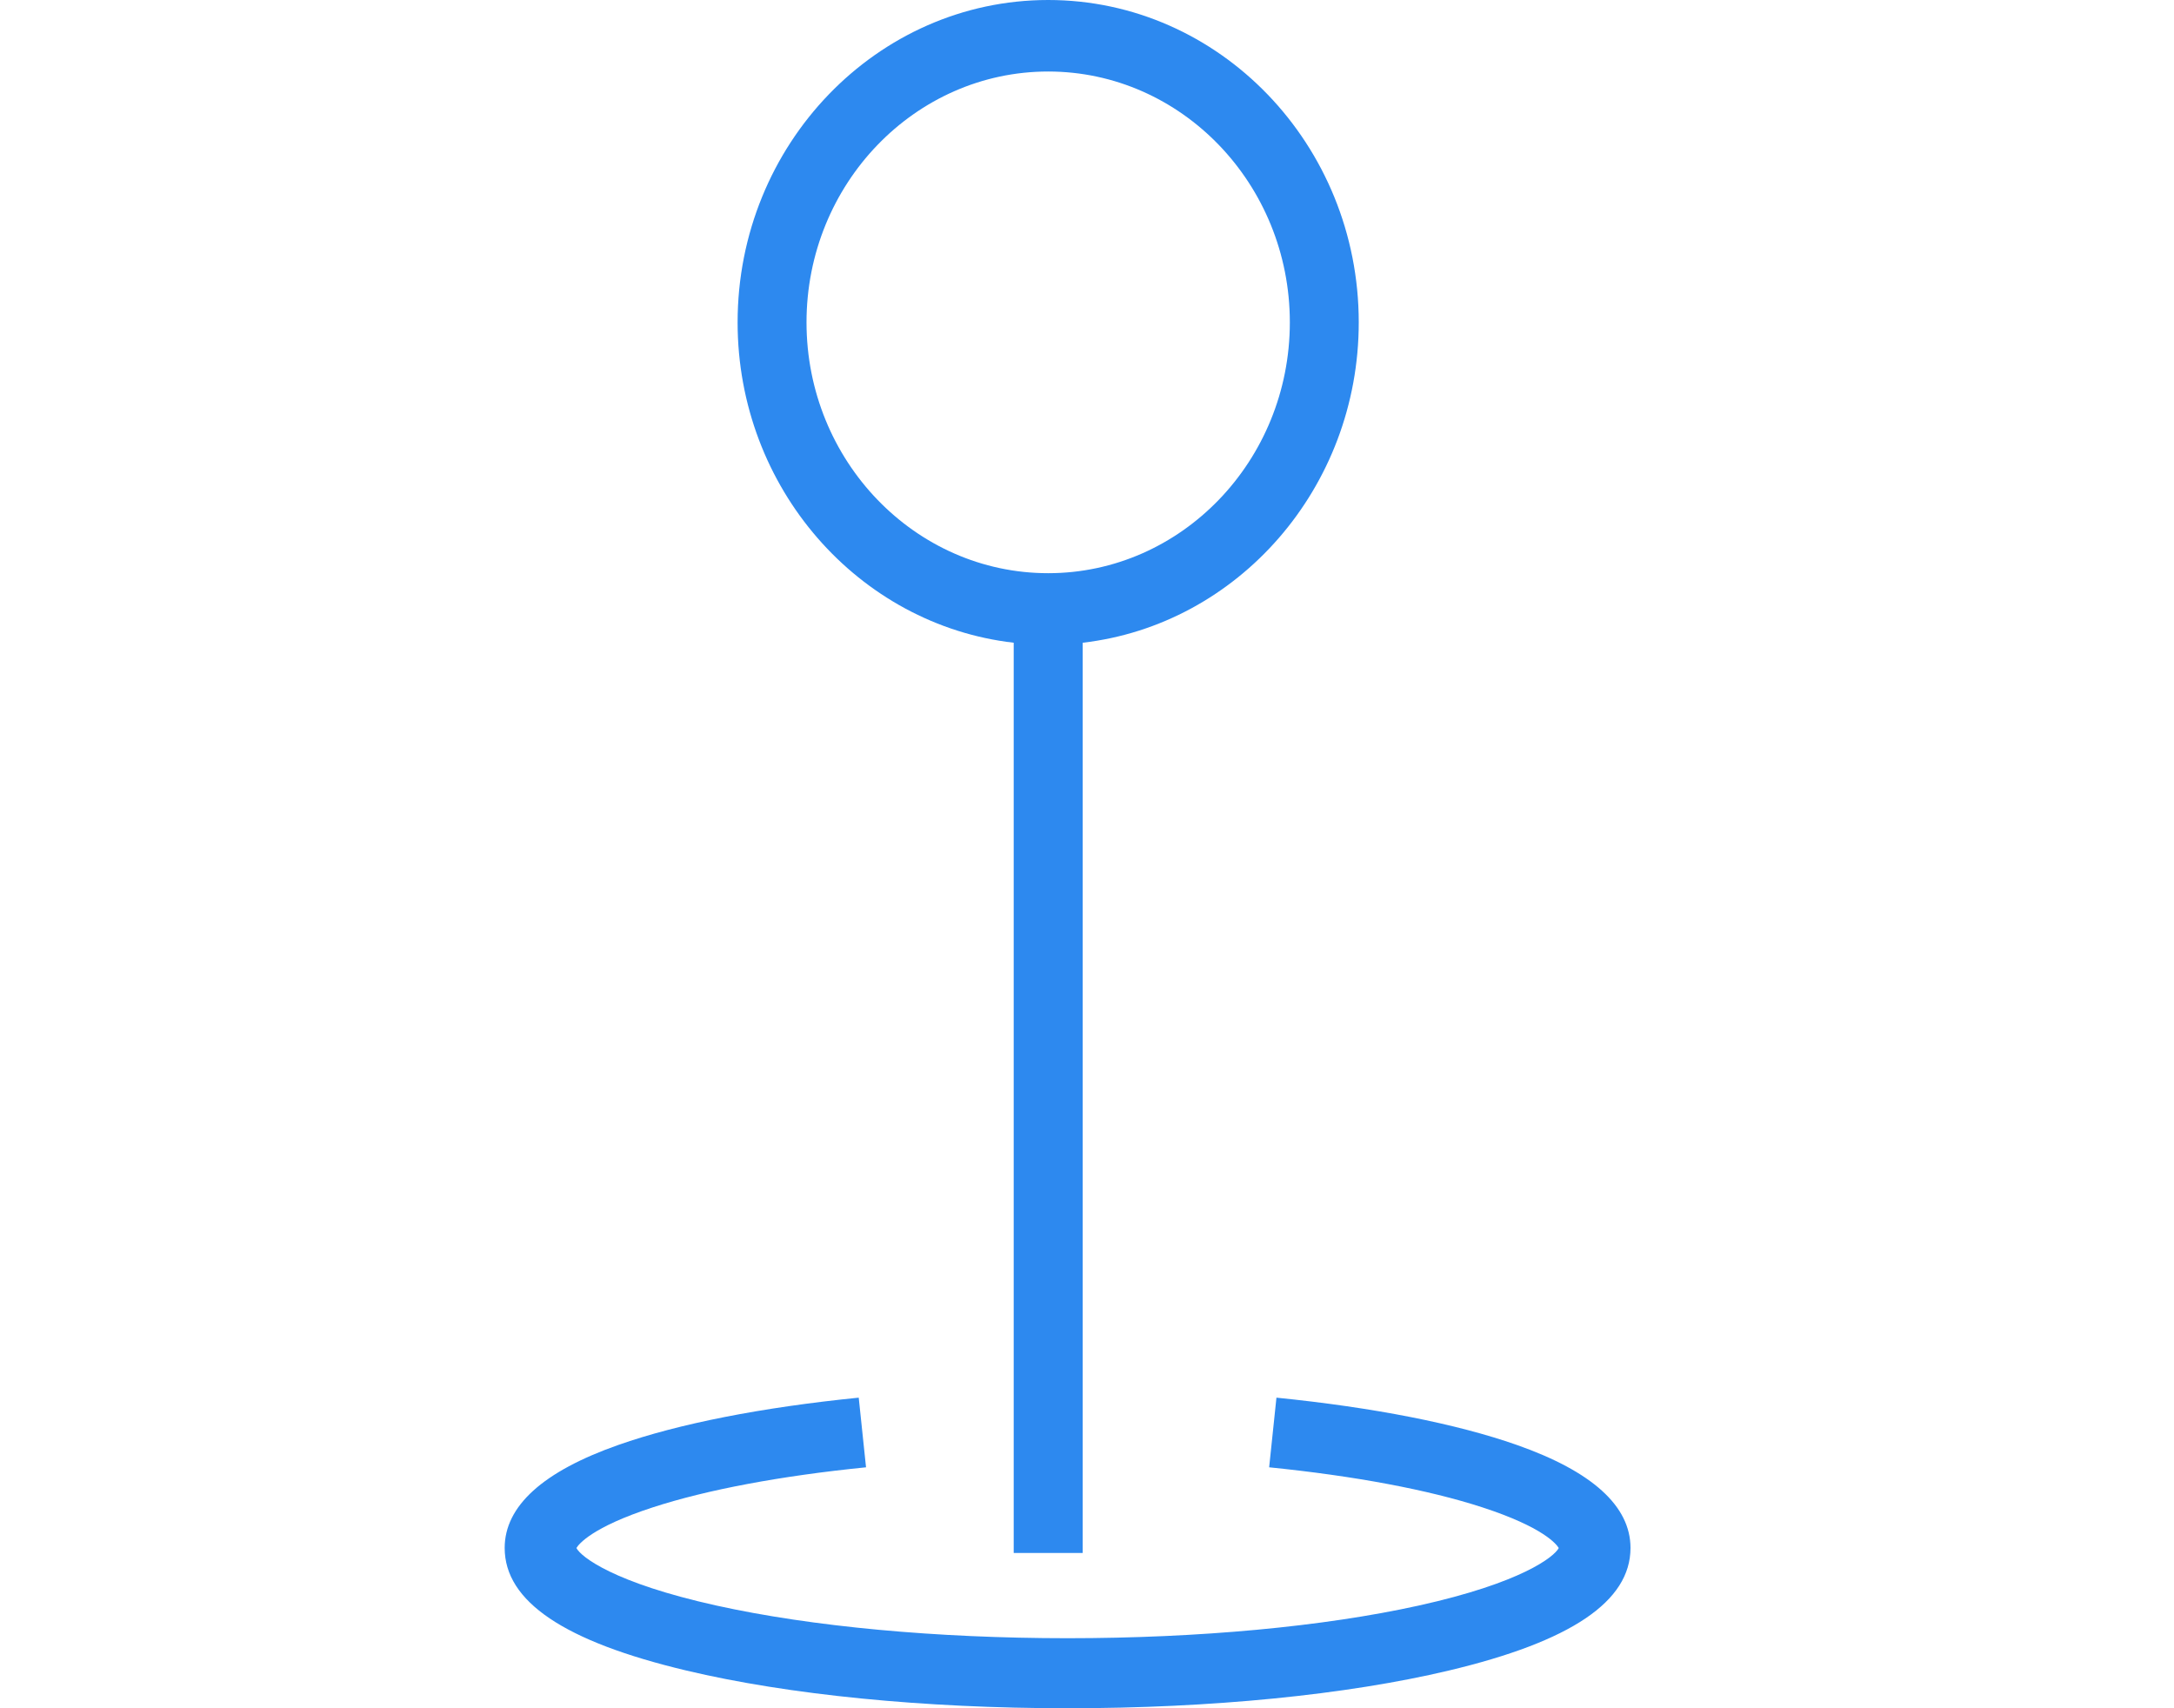 <svg width="56" height="44" viewBox="0 0 56 44" fill="none" xmlns="http://www.w3.org/2000/svg">
<path fill-rule="evenodd" clip-rule="evenodd" d="M26.112 40V16.555C22.117 16.095 19 12.57 19 8.303C19 3.725 22.589 0 27 0C31.411 0 35 3.725 35 8.303C35 12.57 31.883 16.095 27.888 16.555V40H26.112ZM33.225 8.303C33.225 4.741 30.432 1.842 27 1.842C23.568 1.842 20.775 4.741 20.775 8.303C20.775 11.866 23.568 14.764 27 14.764C30.432 14.764 33.225 11.865 33.225 8.303Z" fill="#2D89EF"/>
<path d="M39.072 37.218C37.522 36.673 35.381 36.252 32.88 36L32.692 37.794C34.893 38.016 36.792 38.372 38.186 38.826C39.759 39.339 40.095 39.777 40.152 39.873C40.036 40.098 39.195 40.769 36.545 41.355C34.09 41.898 30.878 42.196 27.5 42.196C24.123 42.196 20.91 41.898 18.455 41.355C15.805 40.769 14.964 40.098 14.848 39.873C14.905 39.777 15.241 39.338 16.814 38.826C18.208 38.372 20.107 38.015 22.308 37.794L22.12 36C19.619 36.251 17.478 36.672 15.928 37.218C13.985 37.901 13 38.794 13 39.871C13 41.248 14.531 42.281 17.681 43.029C20.315 43.655 23.802 44 27.5 44C31.198 44 34.685 43.655 37.319 43.029C40.469 42.281 42 41.248 42 39.871C42 38.794 41.015 37.901 39.072 37.218Z" fill="#2D89EF"/>
</svg>

